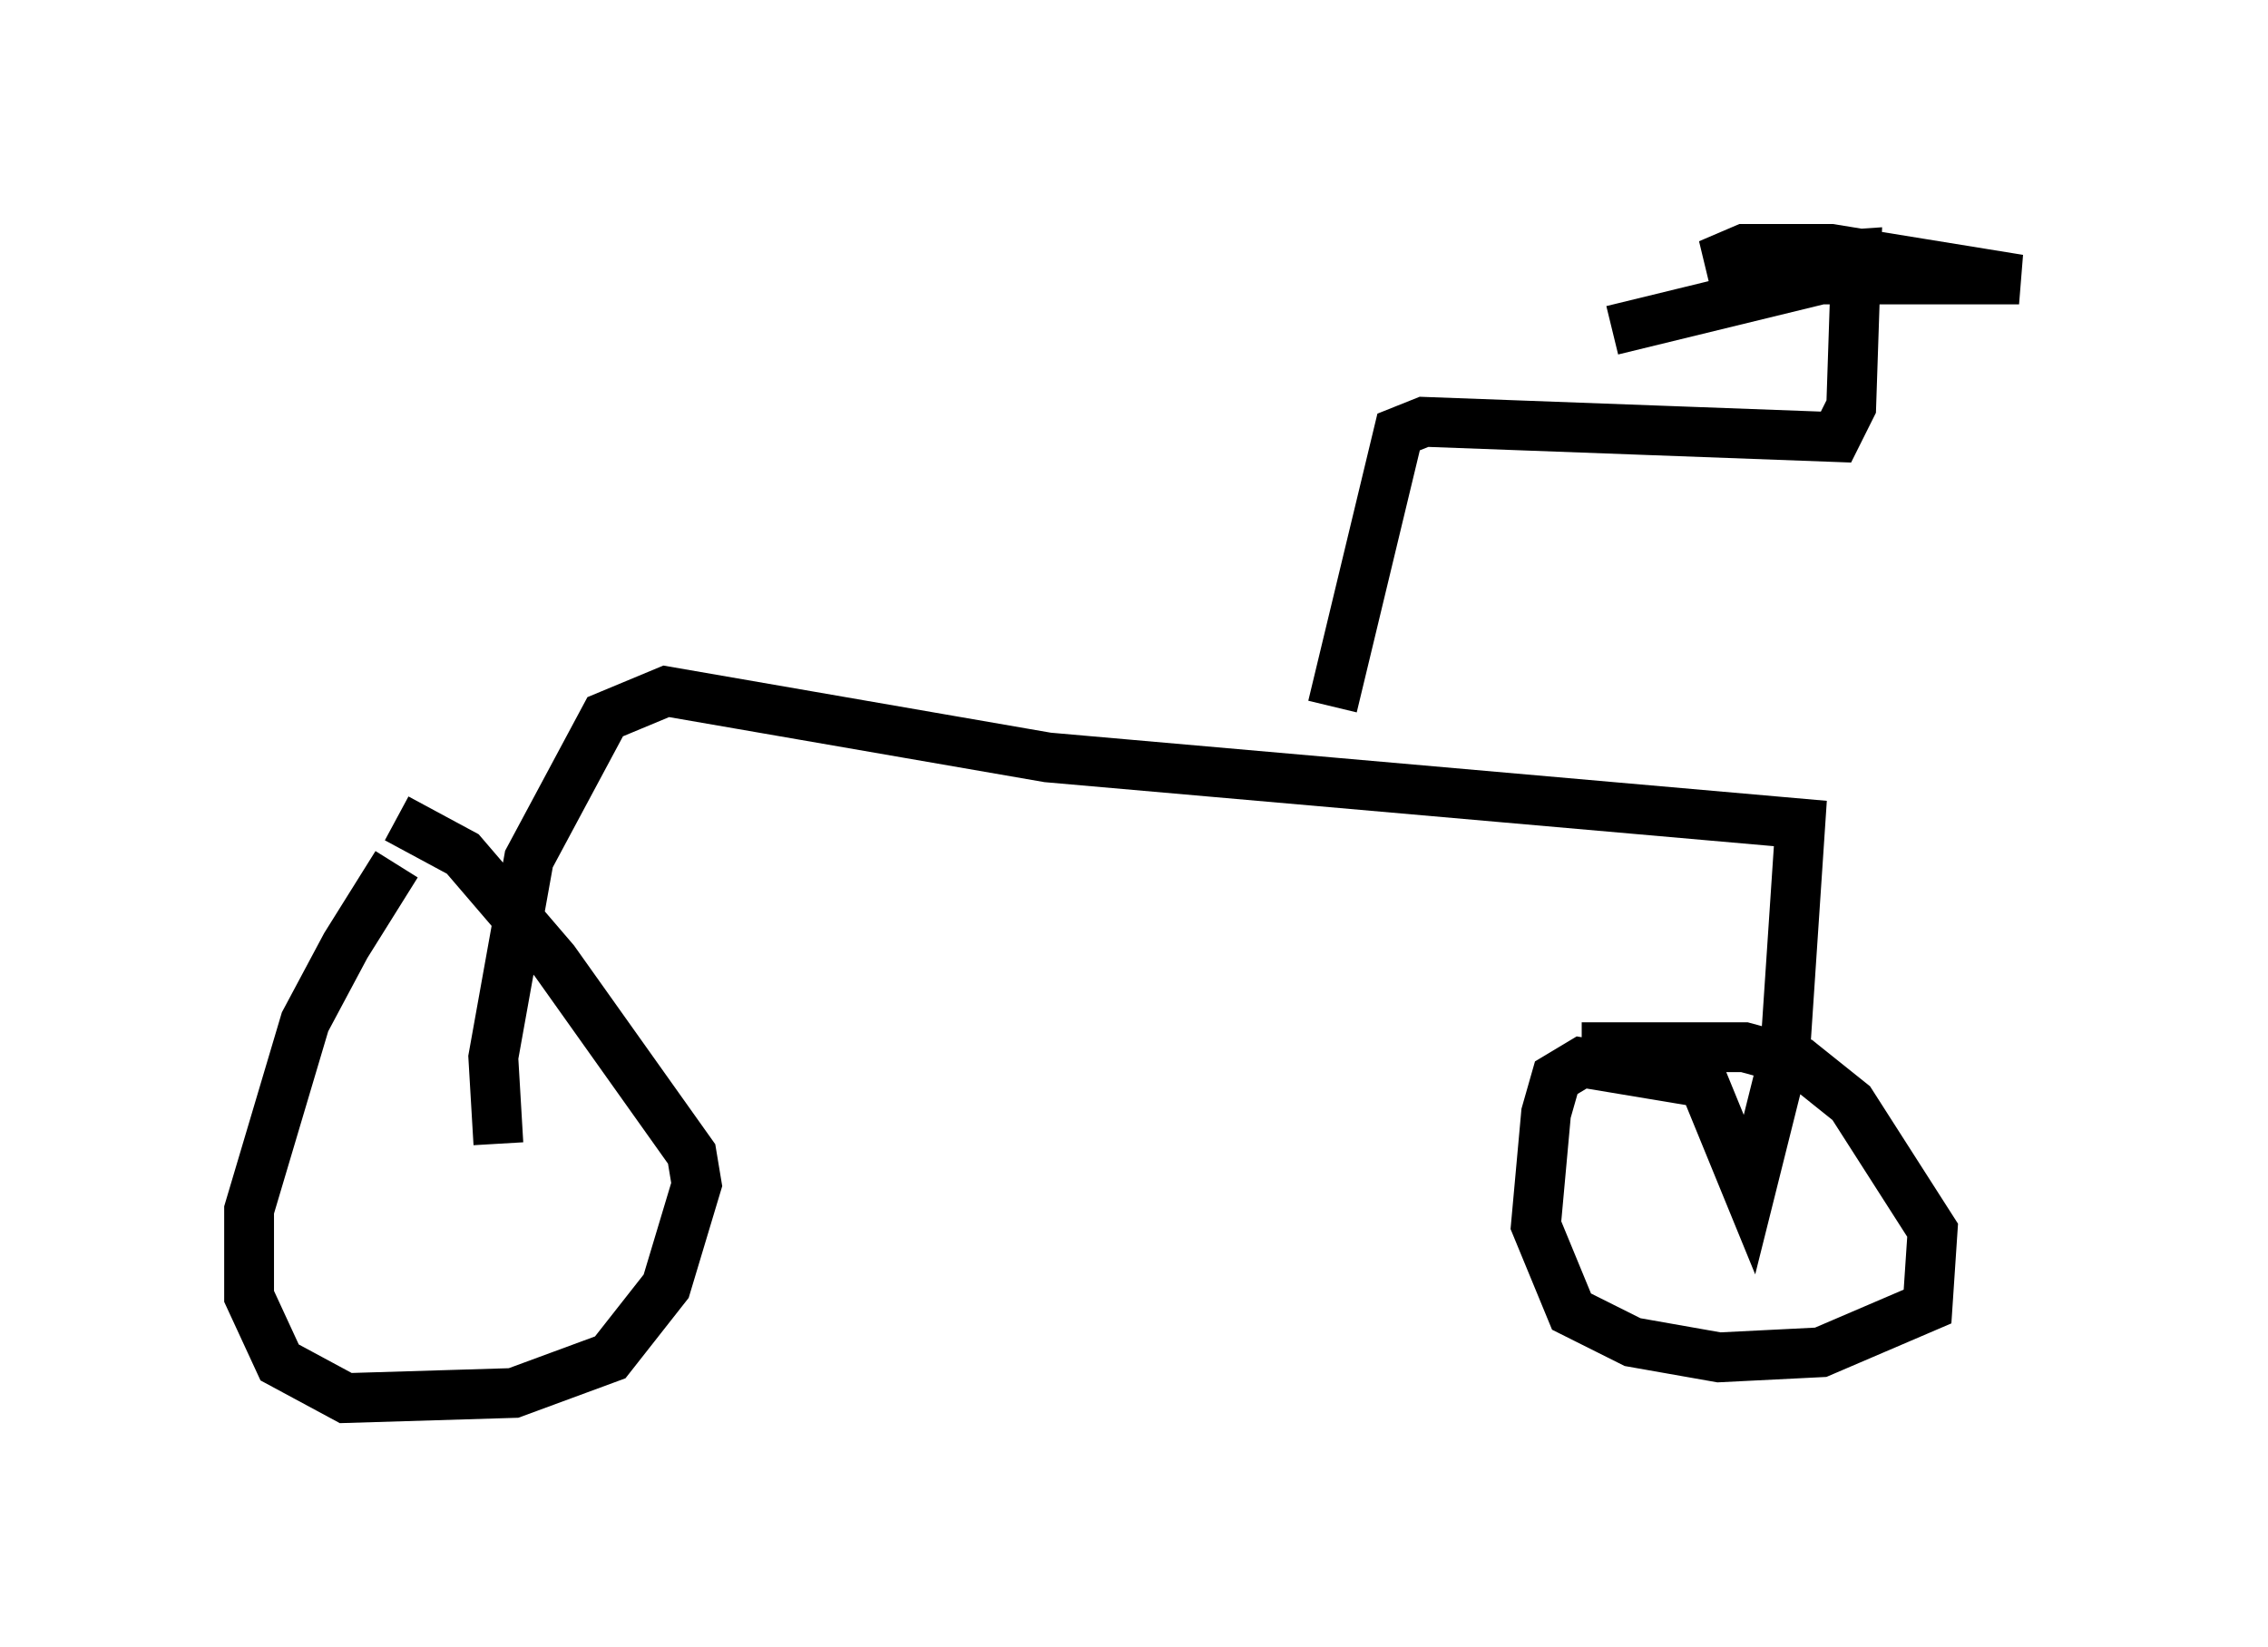 <?xml version="1.0" encoding="utf-8" ?>
<svg baseProfile="full" height="33.071" version="1.1" width="45.525" xmlns="http://www.w3.org/2000/svg" xmlns:ev="http://www.w3.org/2001/xml-events" xmlns:xlink="http://www.w3.org/1999/xlink"><defs /><rect fill="white" height="33.071" width="45.525" x="0" y="0" /><path d="M9.696, 16.638 m-1.735, 0.715 l-1.021, 1.633 -0.817, 1.531 l-1.123, 3.777 0.0, 1.735 l0.613, 1.327 1.327, 0.715 l3.369, -0.102 1.94, -0.715 l1.123, -1.429 0.613, -2.042 l-0.102, -0.613 -2.756, -3.879 l-1.838, -2.144 -1.327, -0.715 m2.042, 6.533 l-0.102, -1.735 0.715, -3.981 l1.531, -2.858 1.225, -0.51 l7.656, 1.327 15.109, 1.327 l-0.306, 4.594 -0.715, 2.858 l-0.919, -2.246 -2.45, -0.408 l-0.51, 0.306 -0.204, 0.715 l-0.204, 2.246 0.715, 1.735 l1.225, 0.613 1.735, 0.306 l2.042, -0.102 2.144, -0.919 l0.102, -1.531 -1.633, -2.552 l-1.021, -0.817 -1.123, -0.306 l-3.267, 0.0 m-5.002, -6.84 l1.327, -5.513 0.51, -0.204 l8.269, 0.306 0.306, -0.613 l0.102, -3.063 -2.96, 0.204 l0.715, -0.306 1.735, 0.0 l3.777, 0.613 -3.981, 0.0 l-4.185, 1.021 " fill="none" stroke="black" stroke-width="1" /></svg>